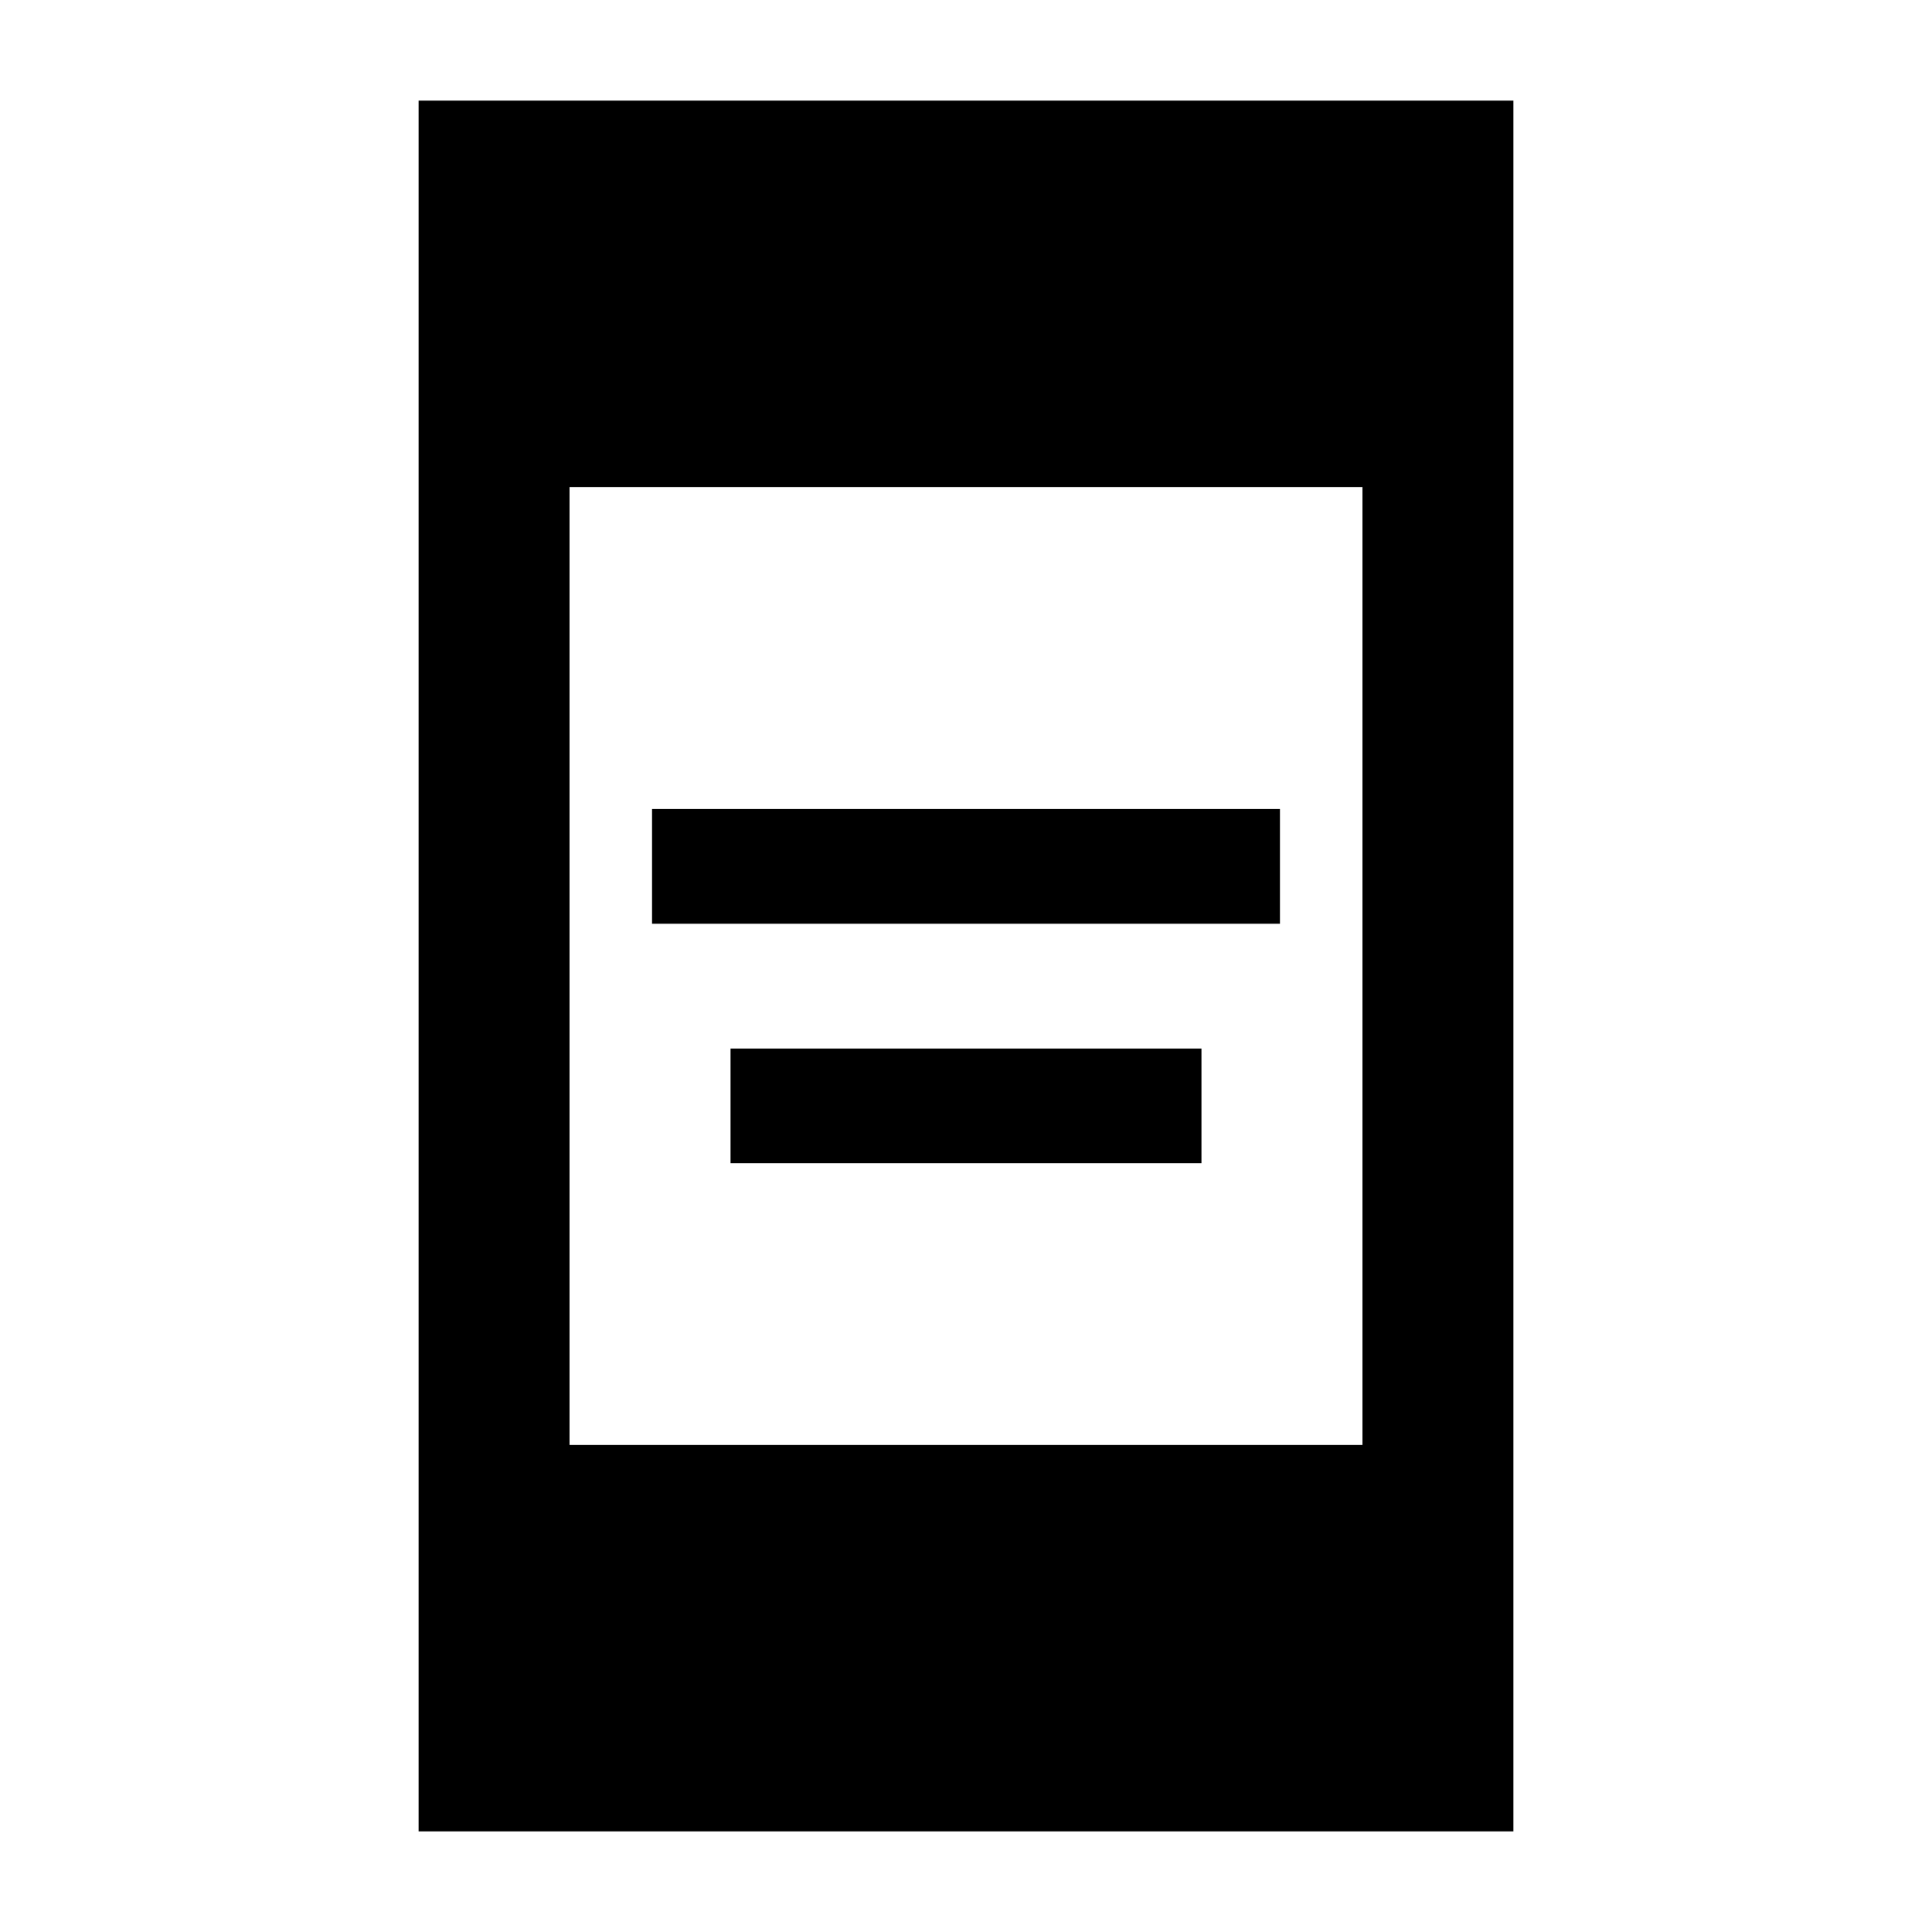 <svg xmlns="http://www.w3.org/2000/svg" height="24" viewBox="0 -960 960 960" width="24"><path d="M363-382v-57h234v57H363Zm-39-119v-57h312v57H324ZM208-50v-860h544v860H208Zm75-192h394v-476H283v476Z"/></svg>